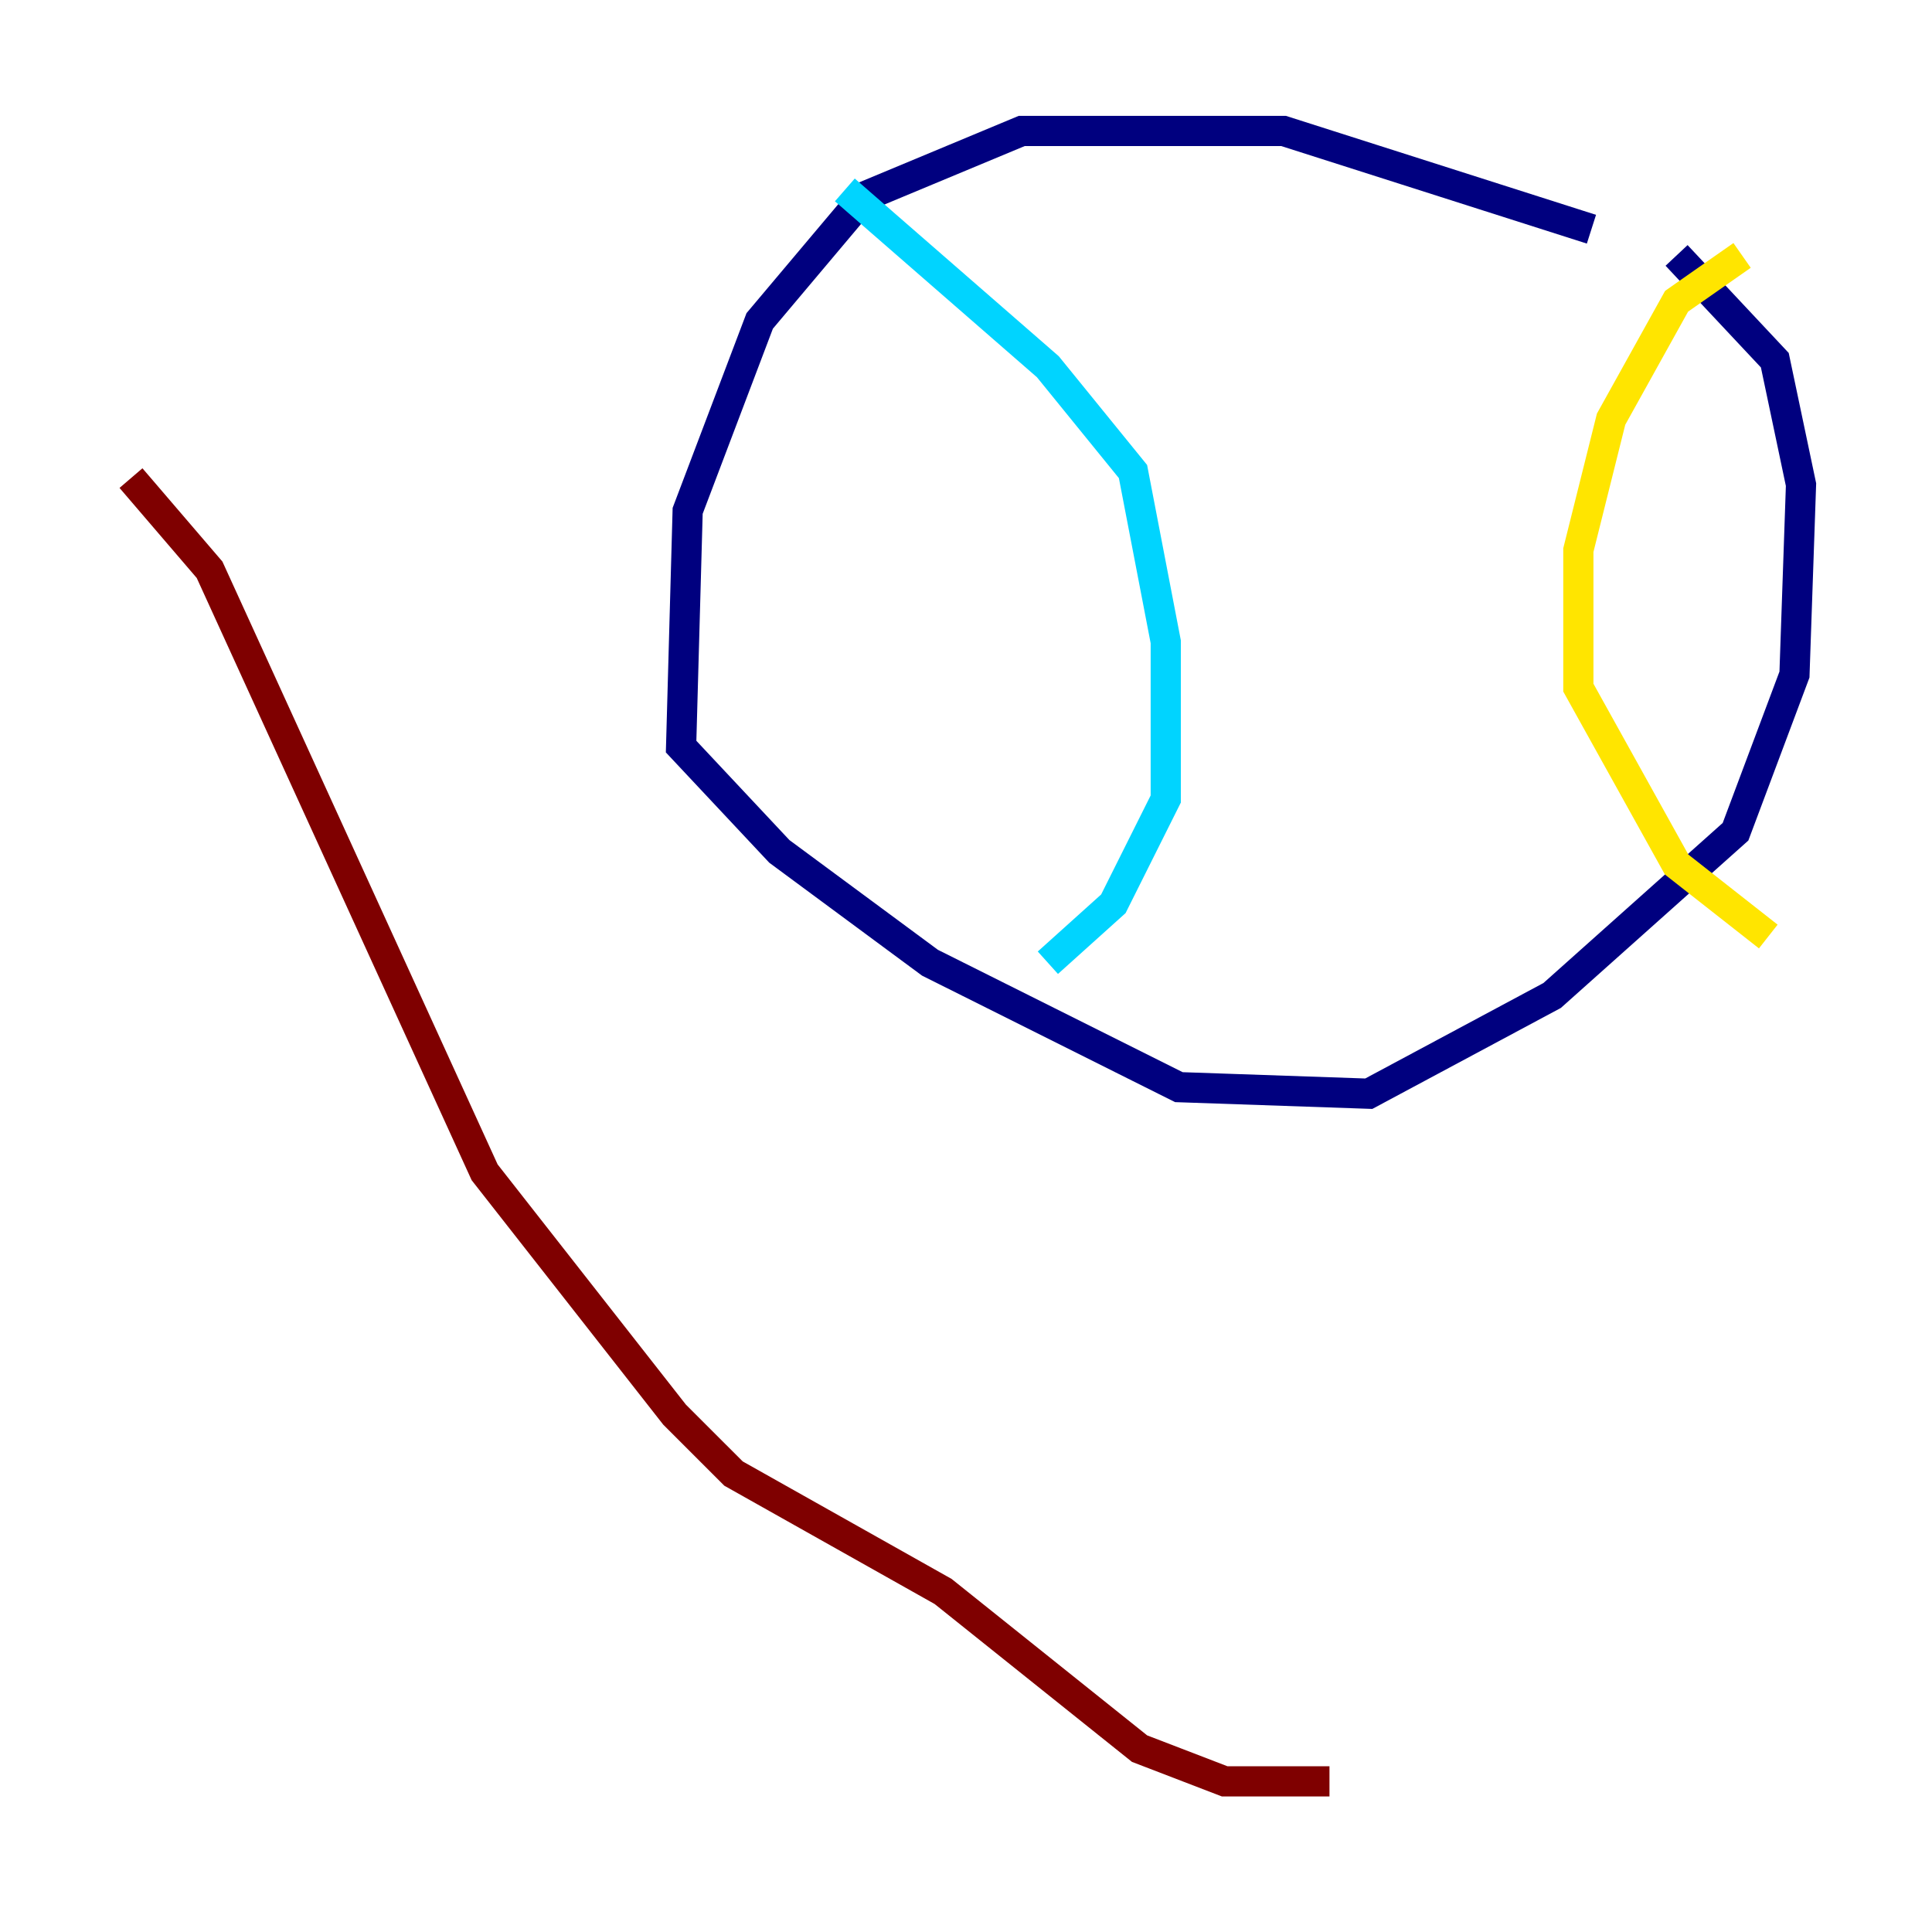 <?xml version="1.0" encoding="utf-8" ?>
<svg baseProfile="tiny" height="128" version="1.2" viewBox="0,0,128,128" width="128" xmlns="http://www.w3.org/2000/svg" xmlns:ev="http://www.w3.org/2001/xml-events" xmlns:xlink="http://www.w3.org/1999/xlink"><defs /><polyline fill="none" points="105.437,15.186 85.044,8.678 67.688,8.678 57.275,13.017 50.332,21.261 45.559,33.844 45.125,49.464 51.634,56.407 61.614,63.783 78.102,72.027 90.685,72.461 102.834,65.953 114.983,55.105 118.888,44.691 119.322,32.108 117.586,23.864 111.078,16.922" stroke="#00007f" stroke-width="2" /><polyline fill="none" points="55.973,12.583 69.424,24.298 75.064,31.241 77.234,42.522 77.234,52.936 73.763,59.878 69.424,63.783" stroke="#00d4ff" stroke-width="2" /><polyline fill="none" points="115.417,16.922 111.078,19.959 106.739,27.77 104.57,36.447 104.57,45.559 111.078,57.275 117.153,62.047" stroke="#ffe500" stroke-width="2" /><polyline fill="none" points="88.081,118.02 81.139,118.02 75.498,115.851 62.481,105.437 48.597,97.627 44.691,93.722 32.108,77.668 13.885,37.749 8.678,31.675" stroke="#7f0000" stroke-width="2" /></svg>